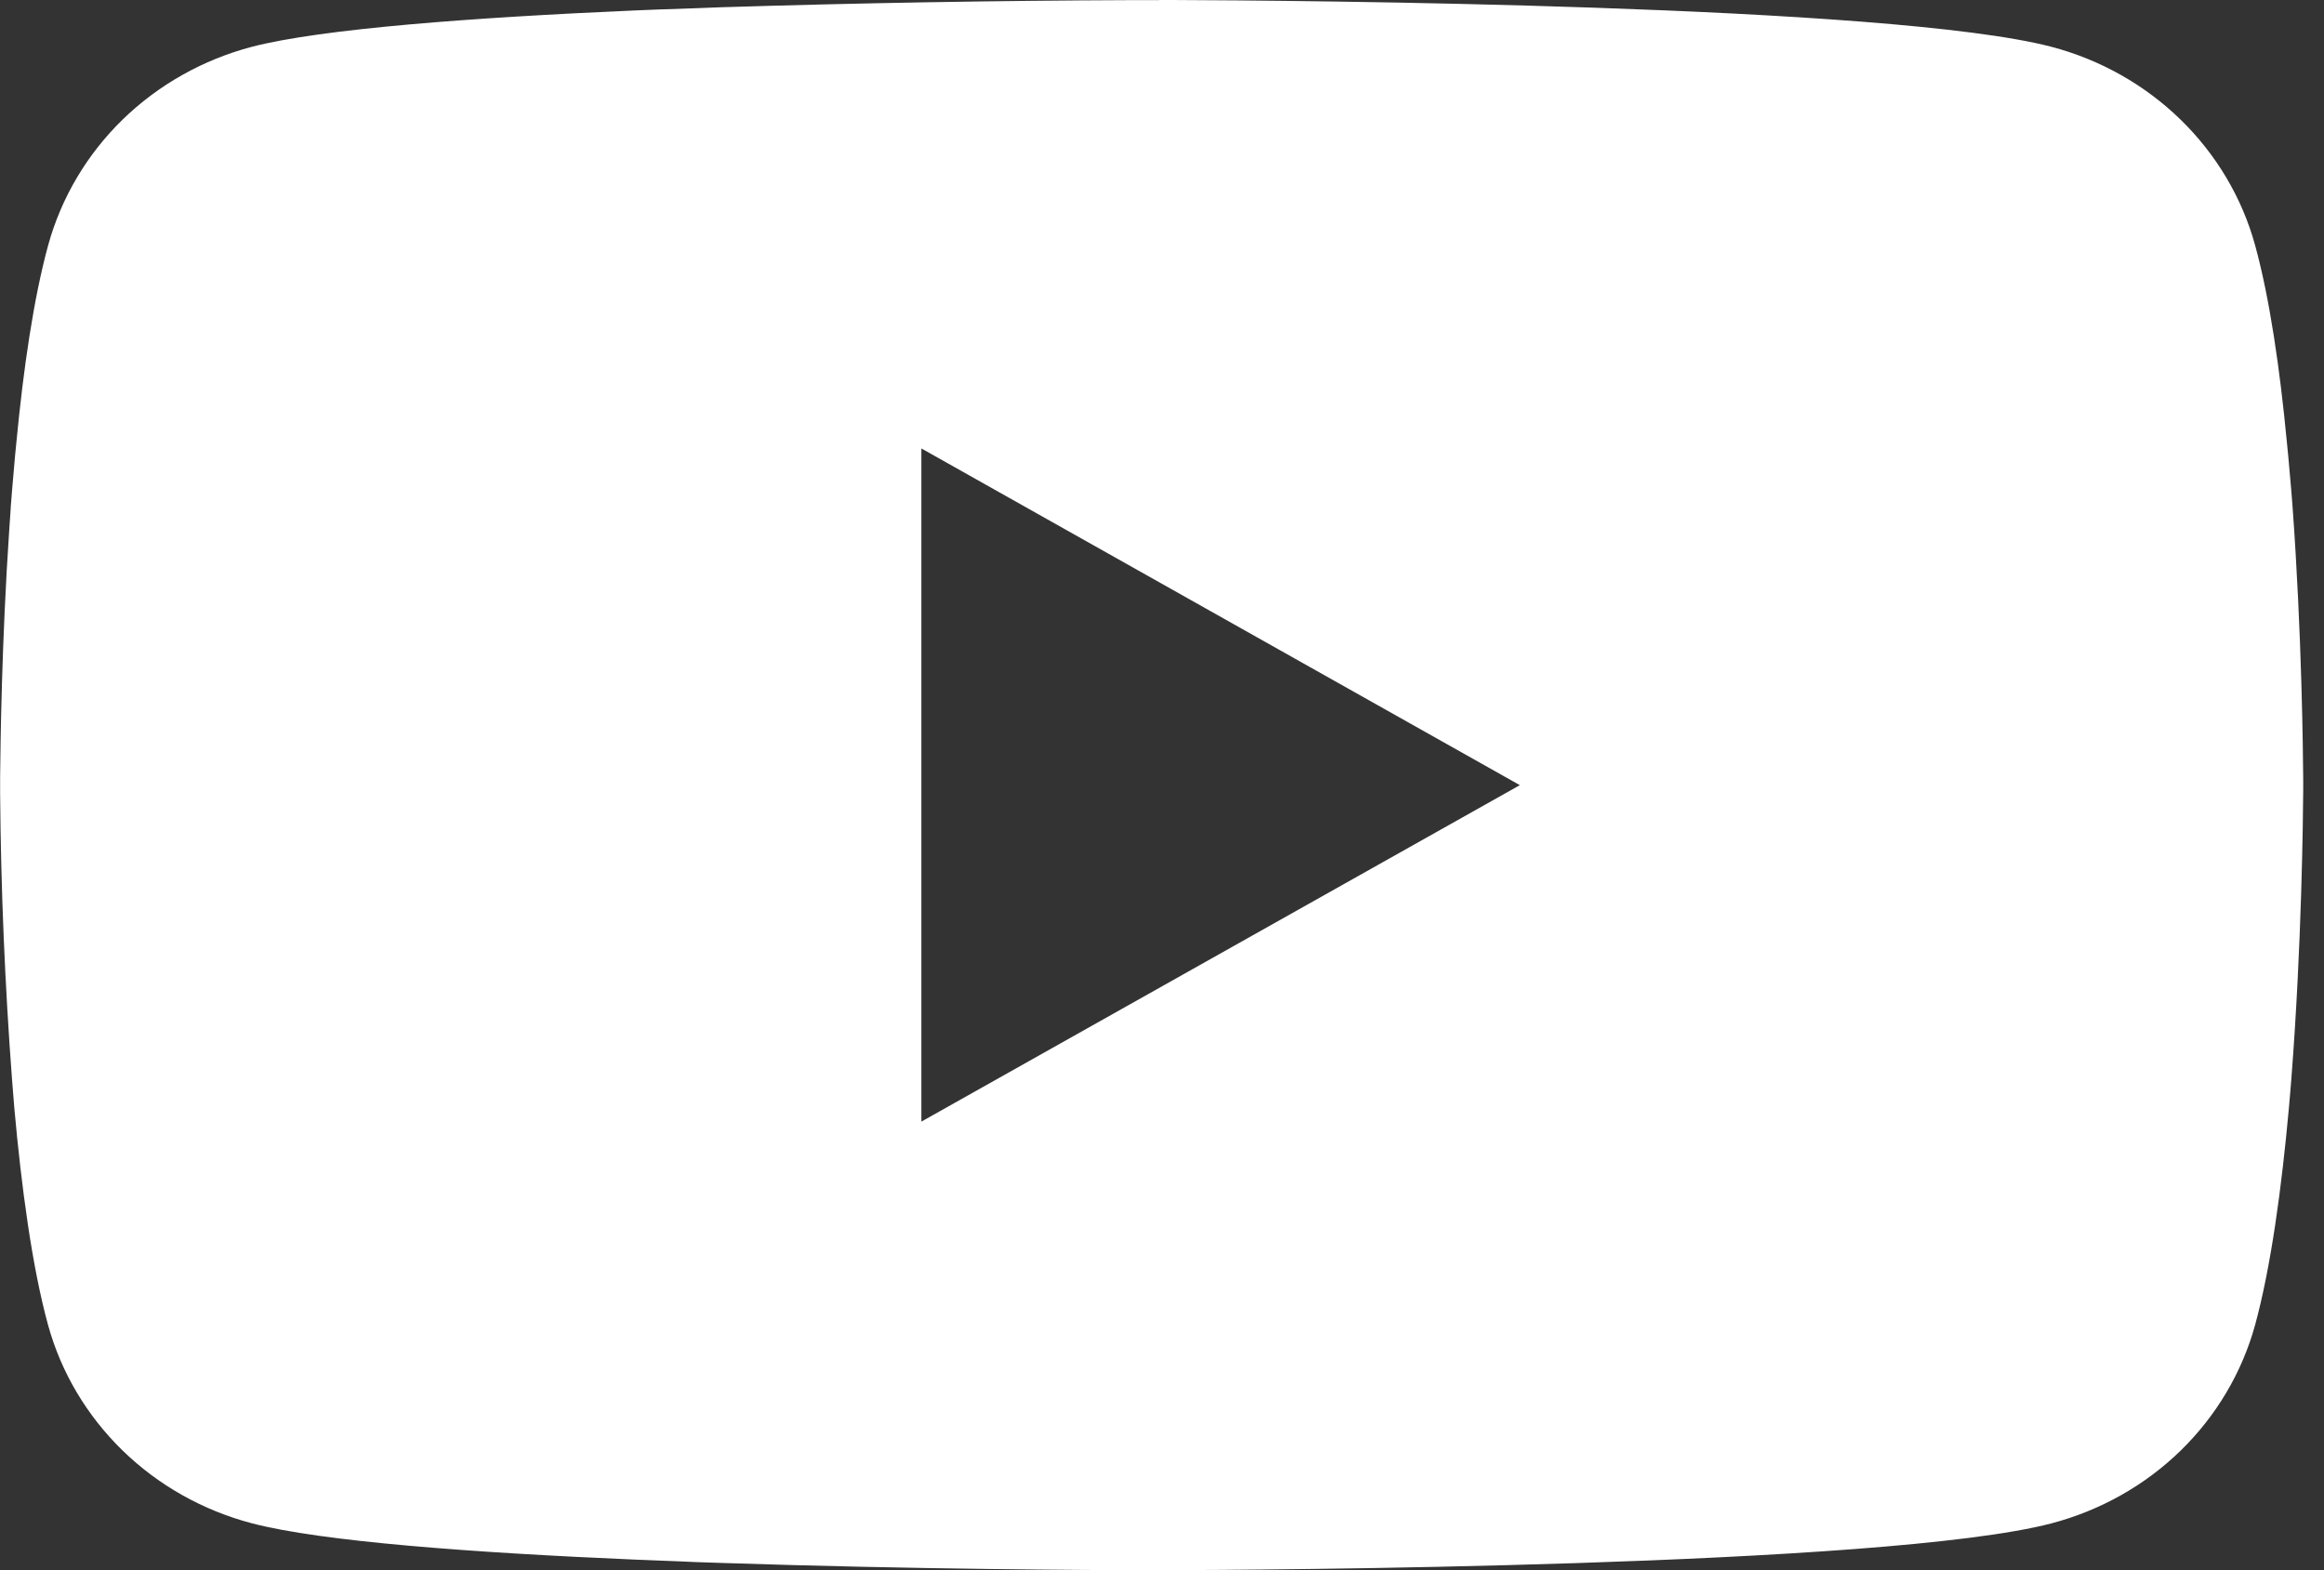 <svg width="37" height="25" viewBox="0 0 37 25" fill="none" xmlns="http://www.w3.org/2000/svg">
<rect x="0" y="0" width="37" height="25" fill="#333333" stroke="none"/>
<path d="M11.669 6.667H25.002V18.333H11.669V6.667Z" fill="none"/>
<path d="M18.453 0H18.657C20.541 0.007 30.087 0.073 32.66 0.745C33.438 0.95 34.147 1.35 34.716 1.904C35.285 2.458 35.695 3.148 35.903 3.904C36.135 4.749 36.297 5.868 36.407 7.022L36.43 7.254L36.481 7.832L36.499 8.063C36.648 10.097 36.666 12.001 36.669 12.417V12.583C36.666 13.015 36.646 15.048 36.481 17.166L36.462 17.399L36.442 17.631C36.327 18.903 36.157 20.166 35.903 21.096C35.695 21.852 35.286 22.542 34.717 23.097C34.148 23.651 33.439 24.05 32.66 24.255C30.002 24.949 19.897 24.998 18.497 25H18.171C17.463 25 14.534 24.987 11.463 24.884L11.074 24.871L10.874 24.862L10.091 24.831C7.547 24.722 5.124 24.546 4.008 24.253C3.23 24.048 2.521 23.649 1.952 23.095C1.383 22.541 0.973 21.852 0.765 21.096C0.511 20.169 0.341 18.903 0.227 17.631L0.19 17.166C0.077 15.658 0.014 14.148 0.002 12.637V12.363C0.007 11.885 0.025 10.232 0.149 8.408L0.165 8.179L0.172 8.063L0.19 7.832L0.24 7.254L0.263 7.022C0.373 5.868 0.536 4.747 0.767 3.904C0.975 3.148 1.384 2.458 1.953 1.903C2.523 1.349 3.232 0.95 4.01 0.745C5.126 0.456 7.549 0.278 10.093 0.167L10.482 0.151L11.074 0.131L11.466 0.116C13.647 0.048 15.829 0.01 18.011 0.002H18.453V0ZM14.669 7.14V17.858L24.197 12.501L14.669 7.14Z" fill="white"/>
</svg>
